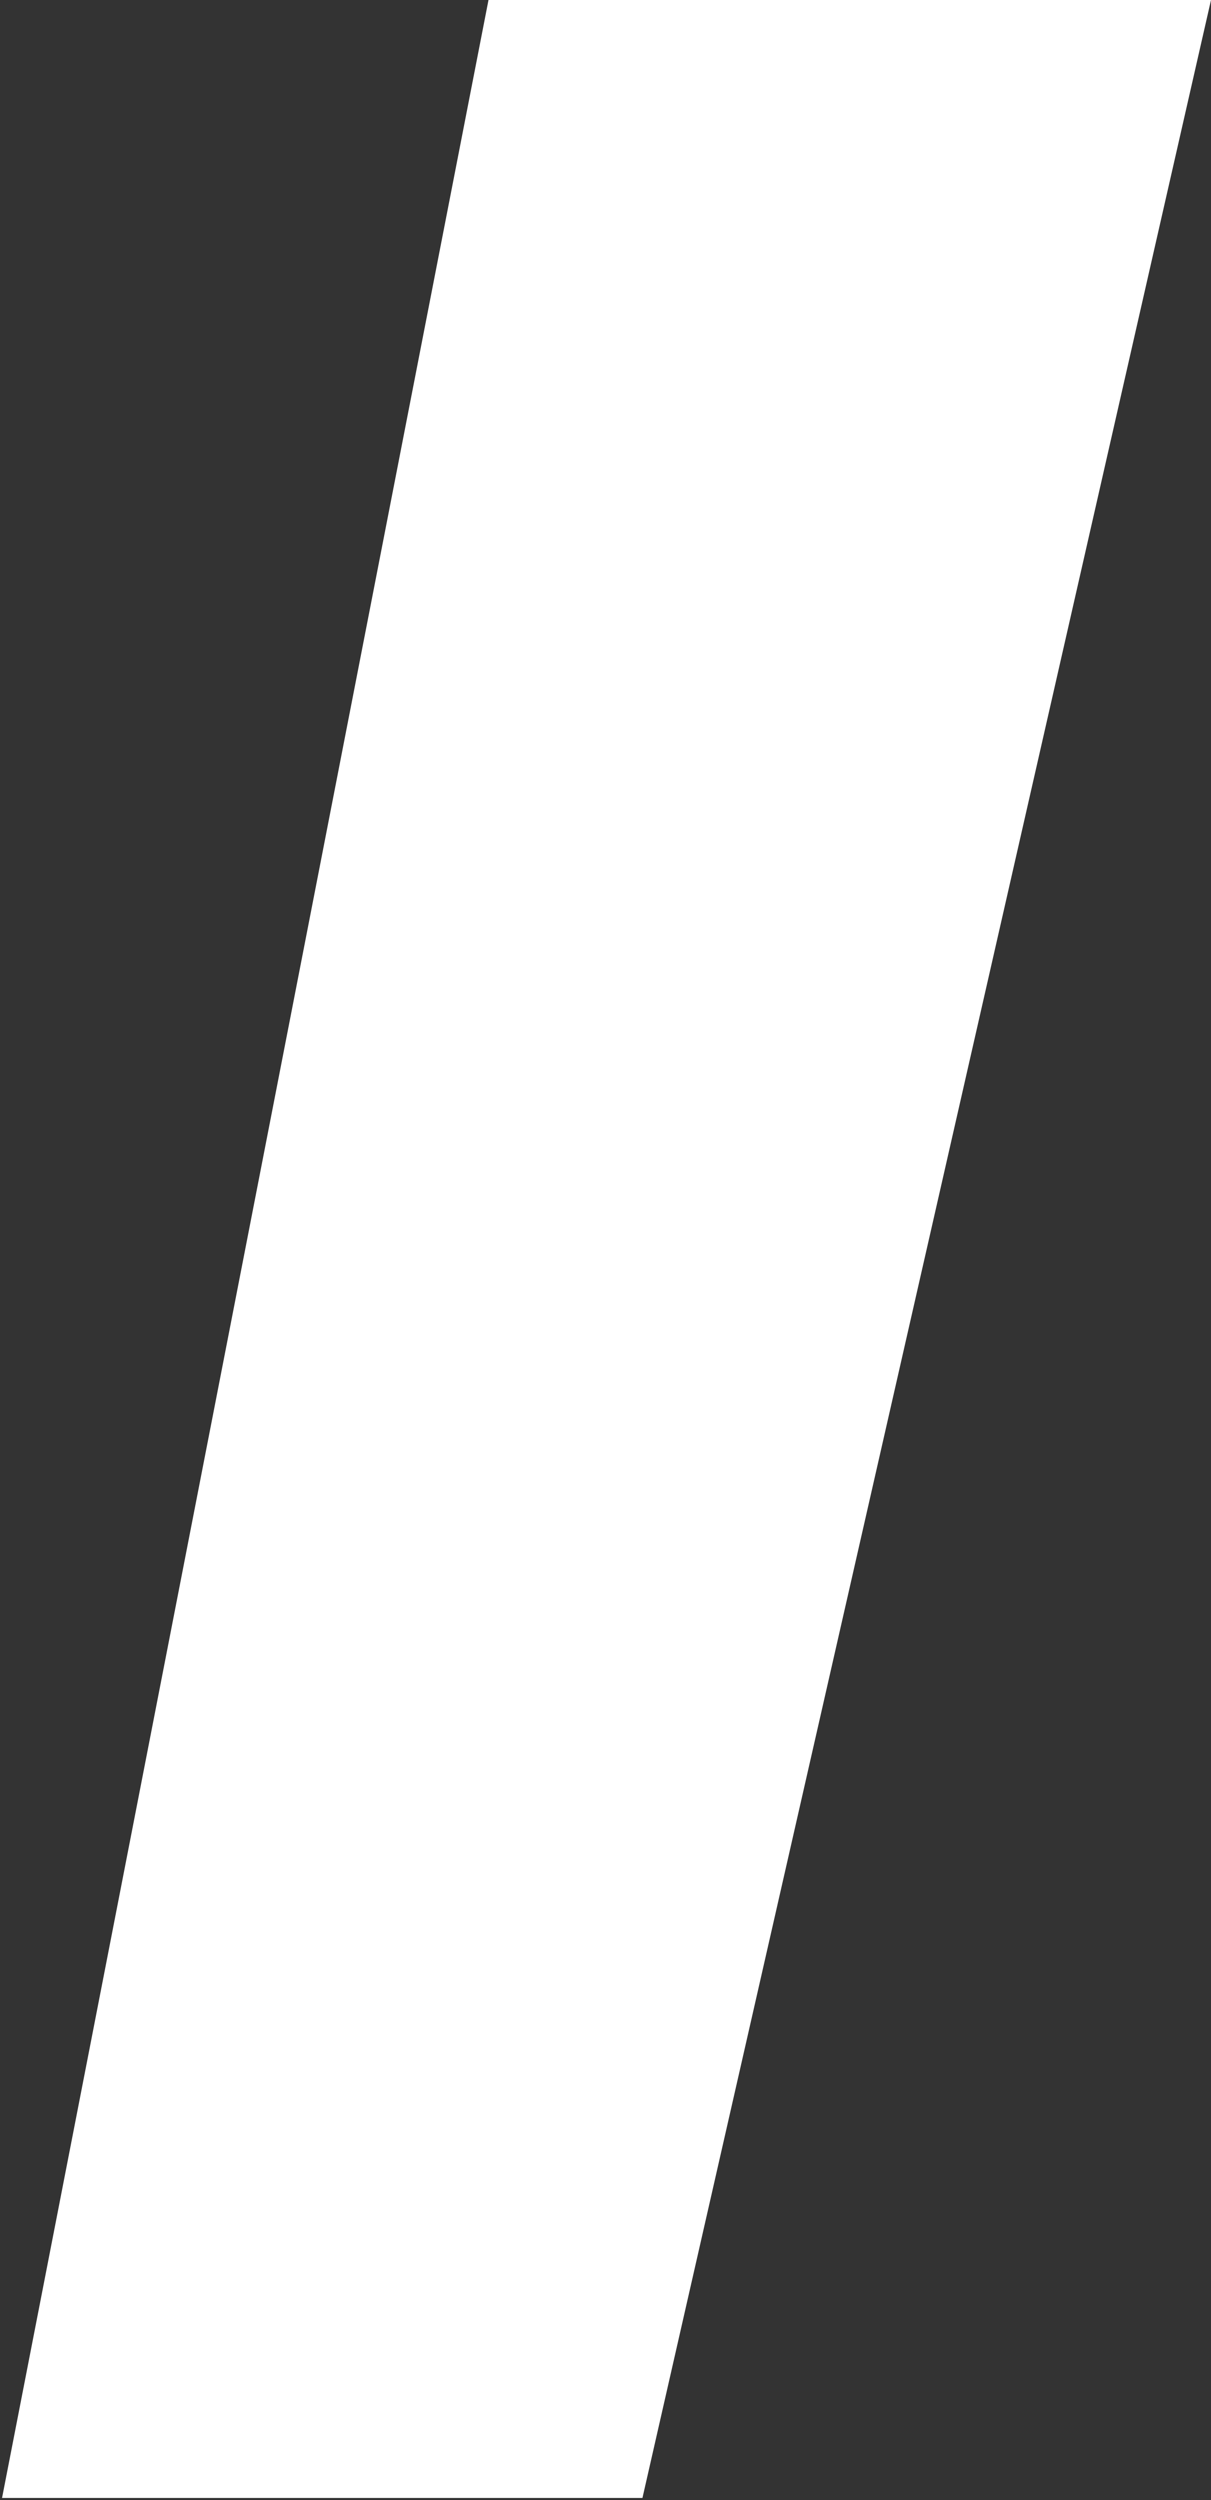 <svg width="295" height="609" viewBox="0 0 295 609" fill="none" xmlns="http://www.w3.org/2000/svg">
<rect x="0" y="0" width="295" height="609" fill="#333333" stroke="none"/>
<path d="M119 0H295L156.5 608.5H0.5L119 0Z" fill="white"/>
</svg>

